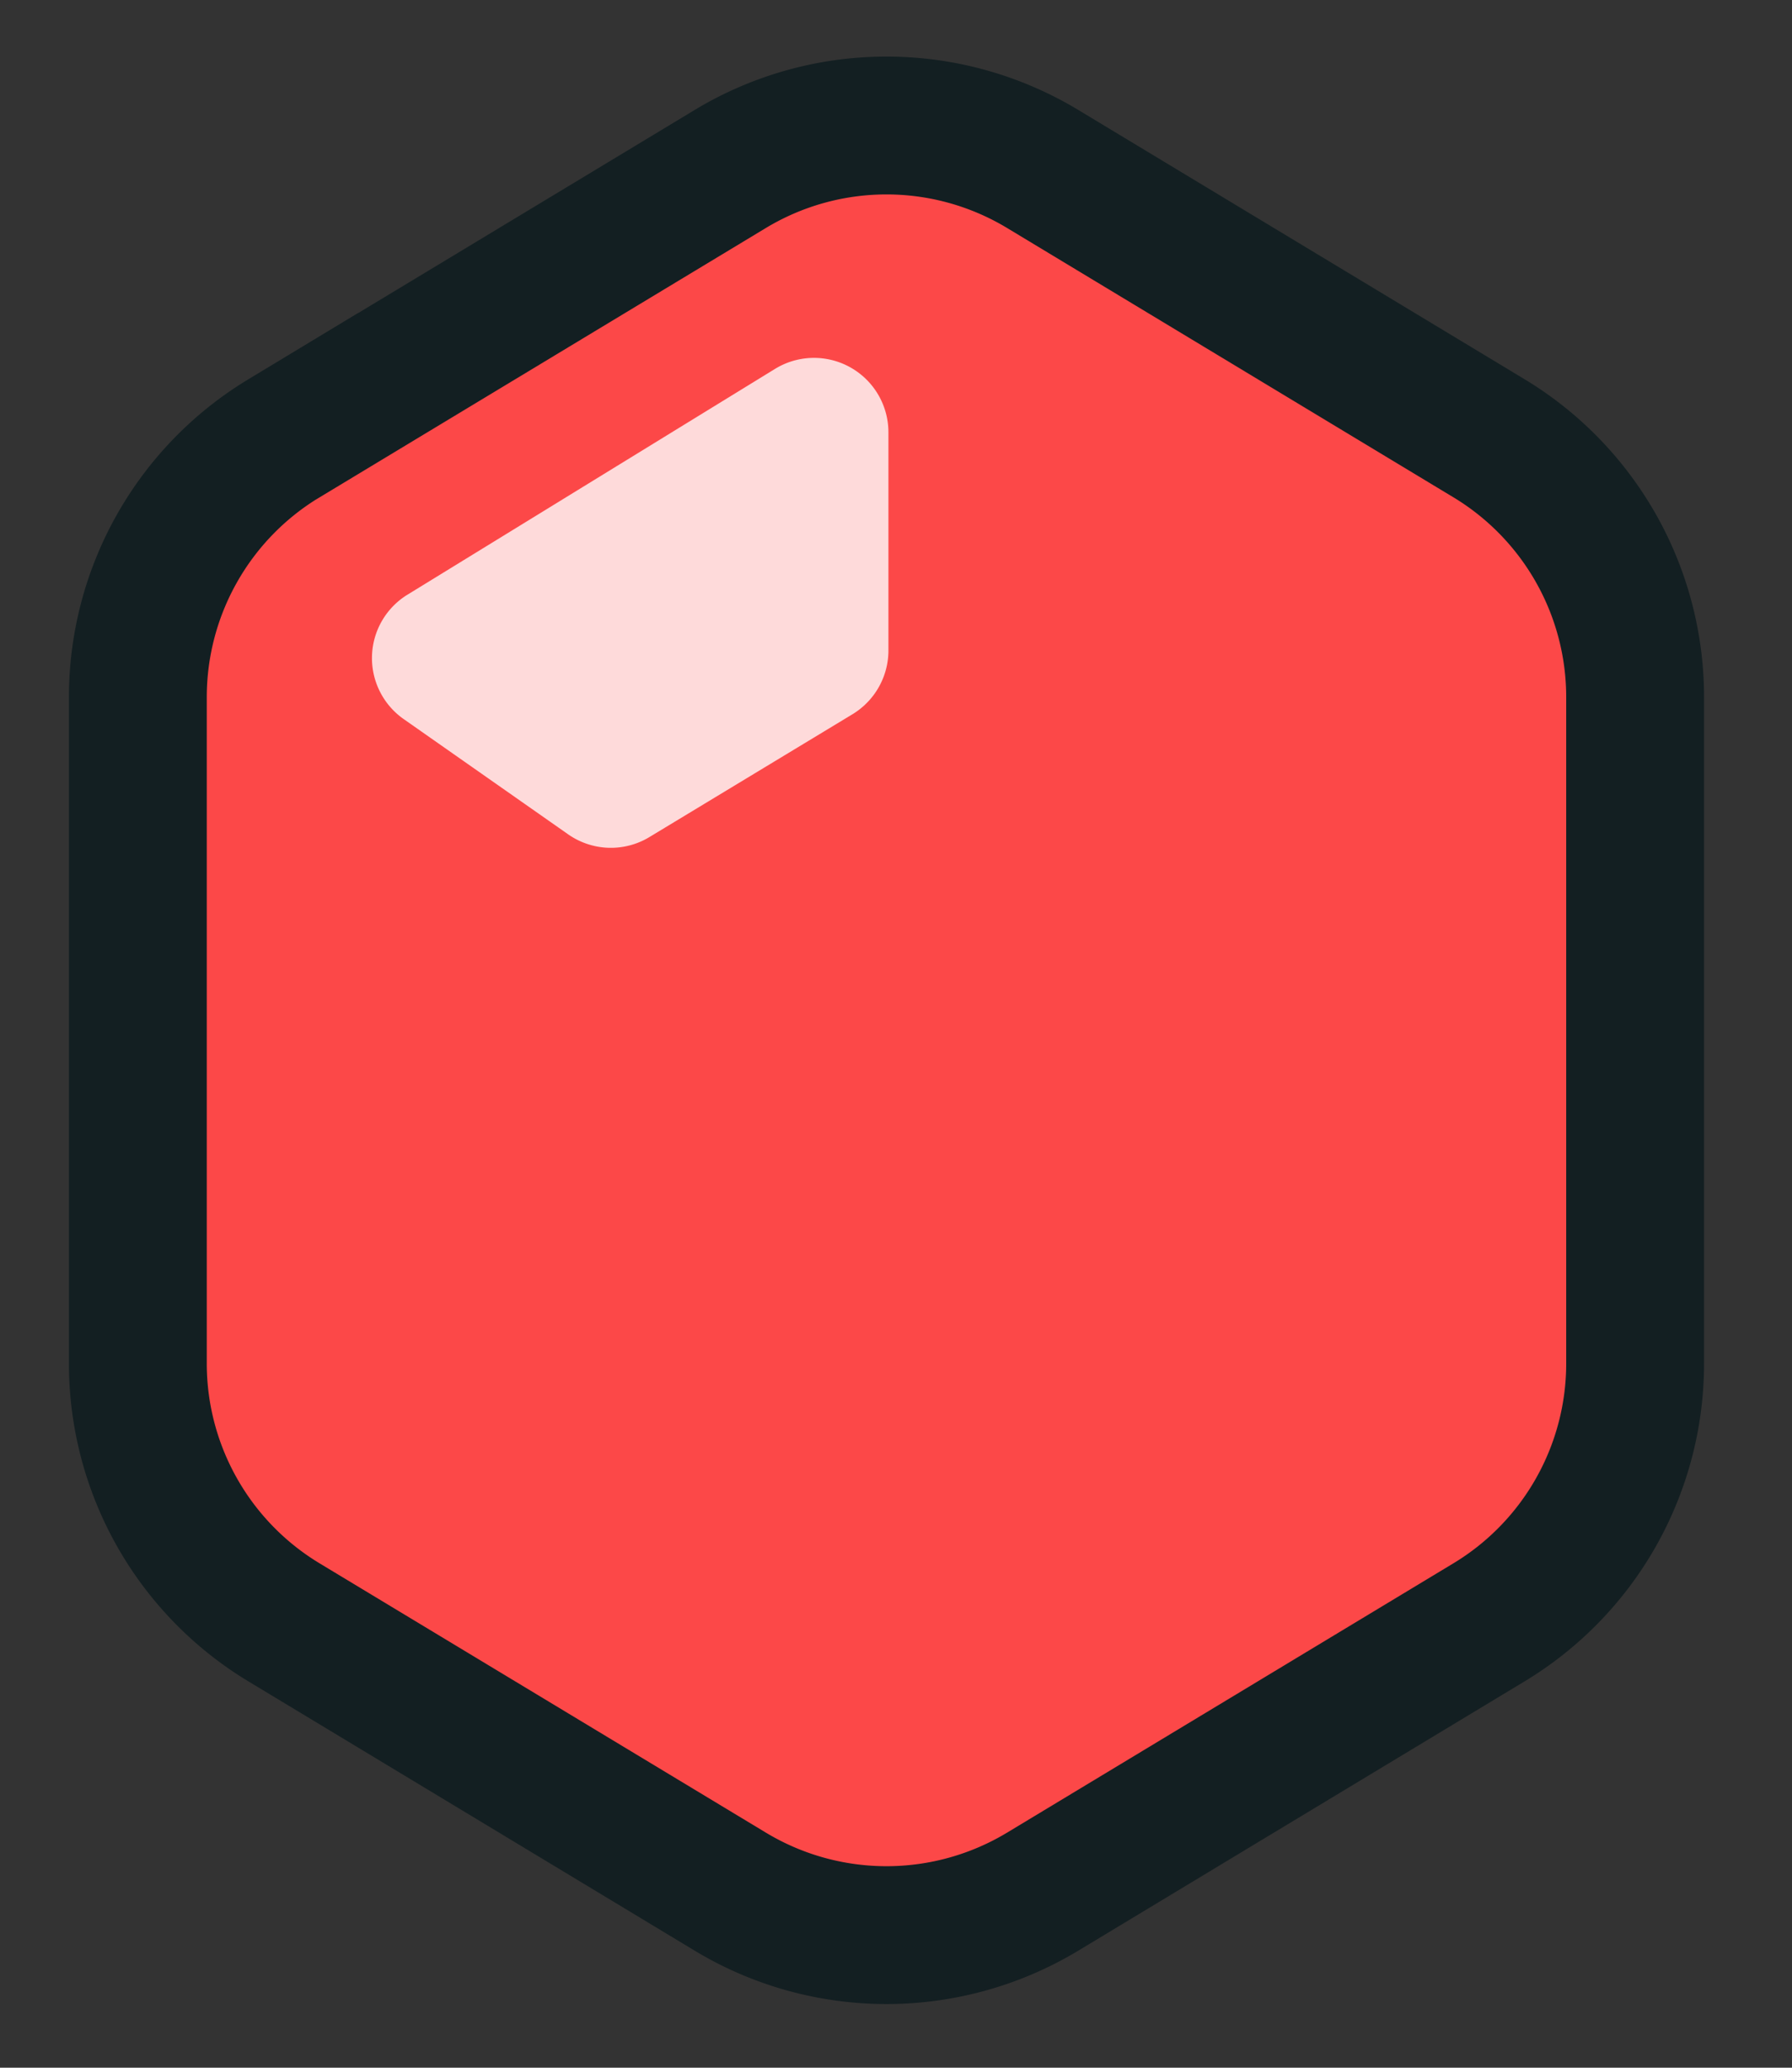 <svg width="26" height="30" viewBox="0 0 26 30" version="1.1" xmlns="http://www.w3.org/2000/svg"><rect x="0" y="0" width="26" height="30" fill="#333333" stroke="none"/><title>lingot</title><g stroke="none" stroke-width="1" fill="none" fill-rule="evenodd"><g><path d="M4.12 6.36l6.475-3.908a4.387 4.387 0 0 1 4.534 0l6.475 3.907a4.387 4.387 0 0 1 2.12 3.757v9.666a4.387 4.387 0 0 1-2.12 3.756l-6.475 3.907a4.387 4.387 0 0 1-4.534 0L4.12 23.538A4.387 4.387 0 0 1 2 19.782v-9.666c0-1.538.804-2.962 2.12-3.757z" stroke="#131F22" stroke-width="2" fill="#FC4848"/><path d="M12.89 6.273v3.165c0 .378-.198.728-.52.924l-2.948 1.783a1.08 1.08 0 0 1-1.179-.04l-2.386-1.672a1.08 1.08 0 0 1 .055-1.805l5.333-3.276a1.08 1.08 0 0 1 1.645.92z" fill="#FFF" opacity=".793"/></g></g></svg>